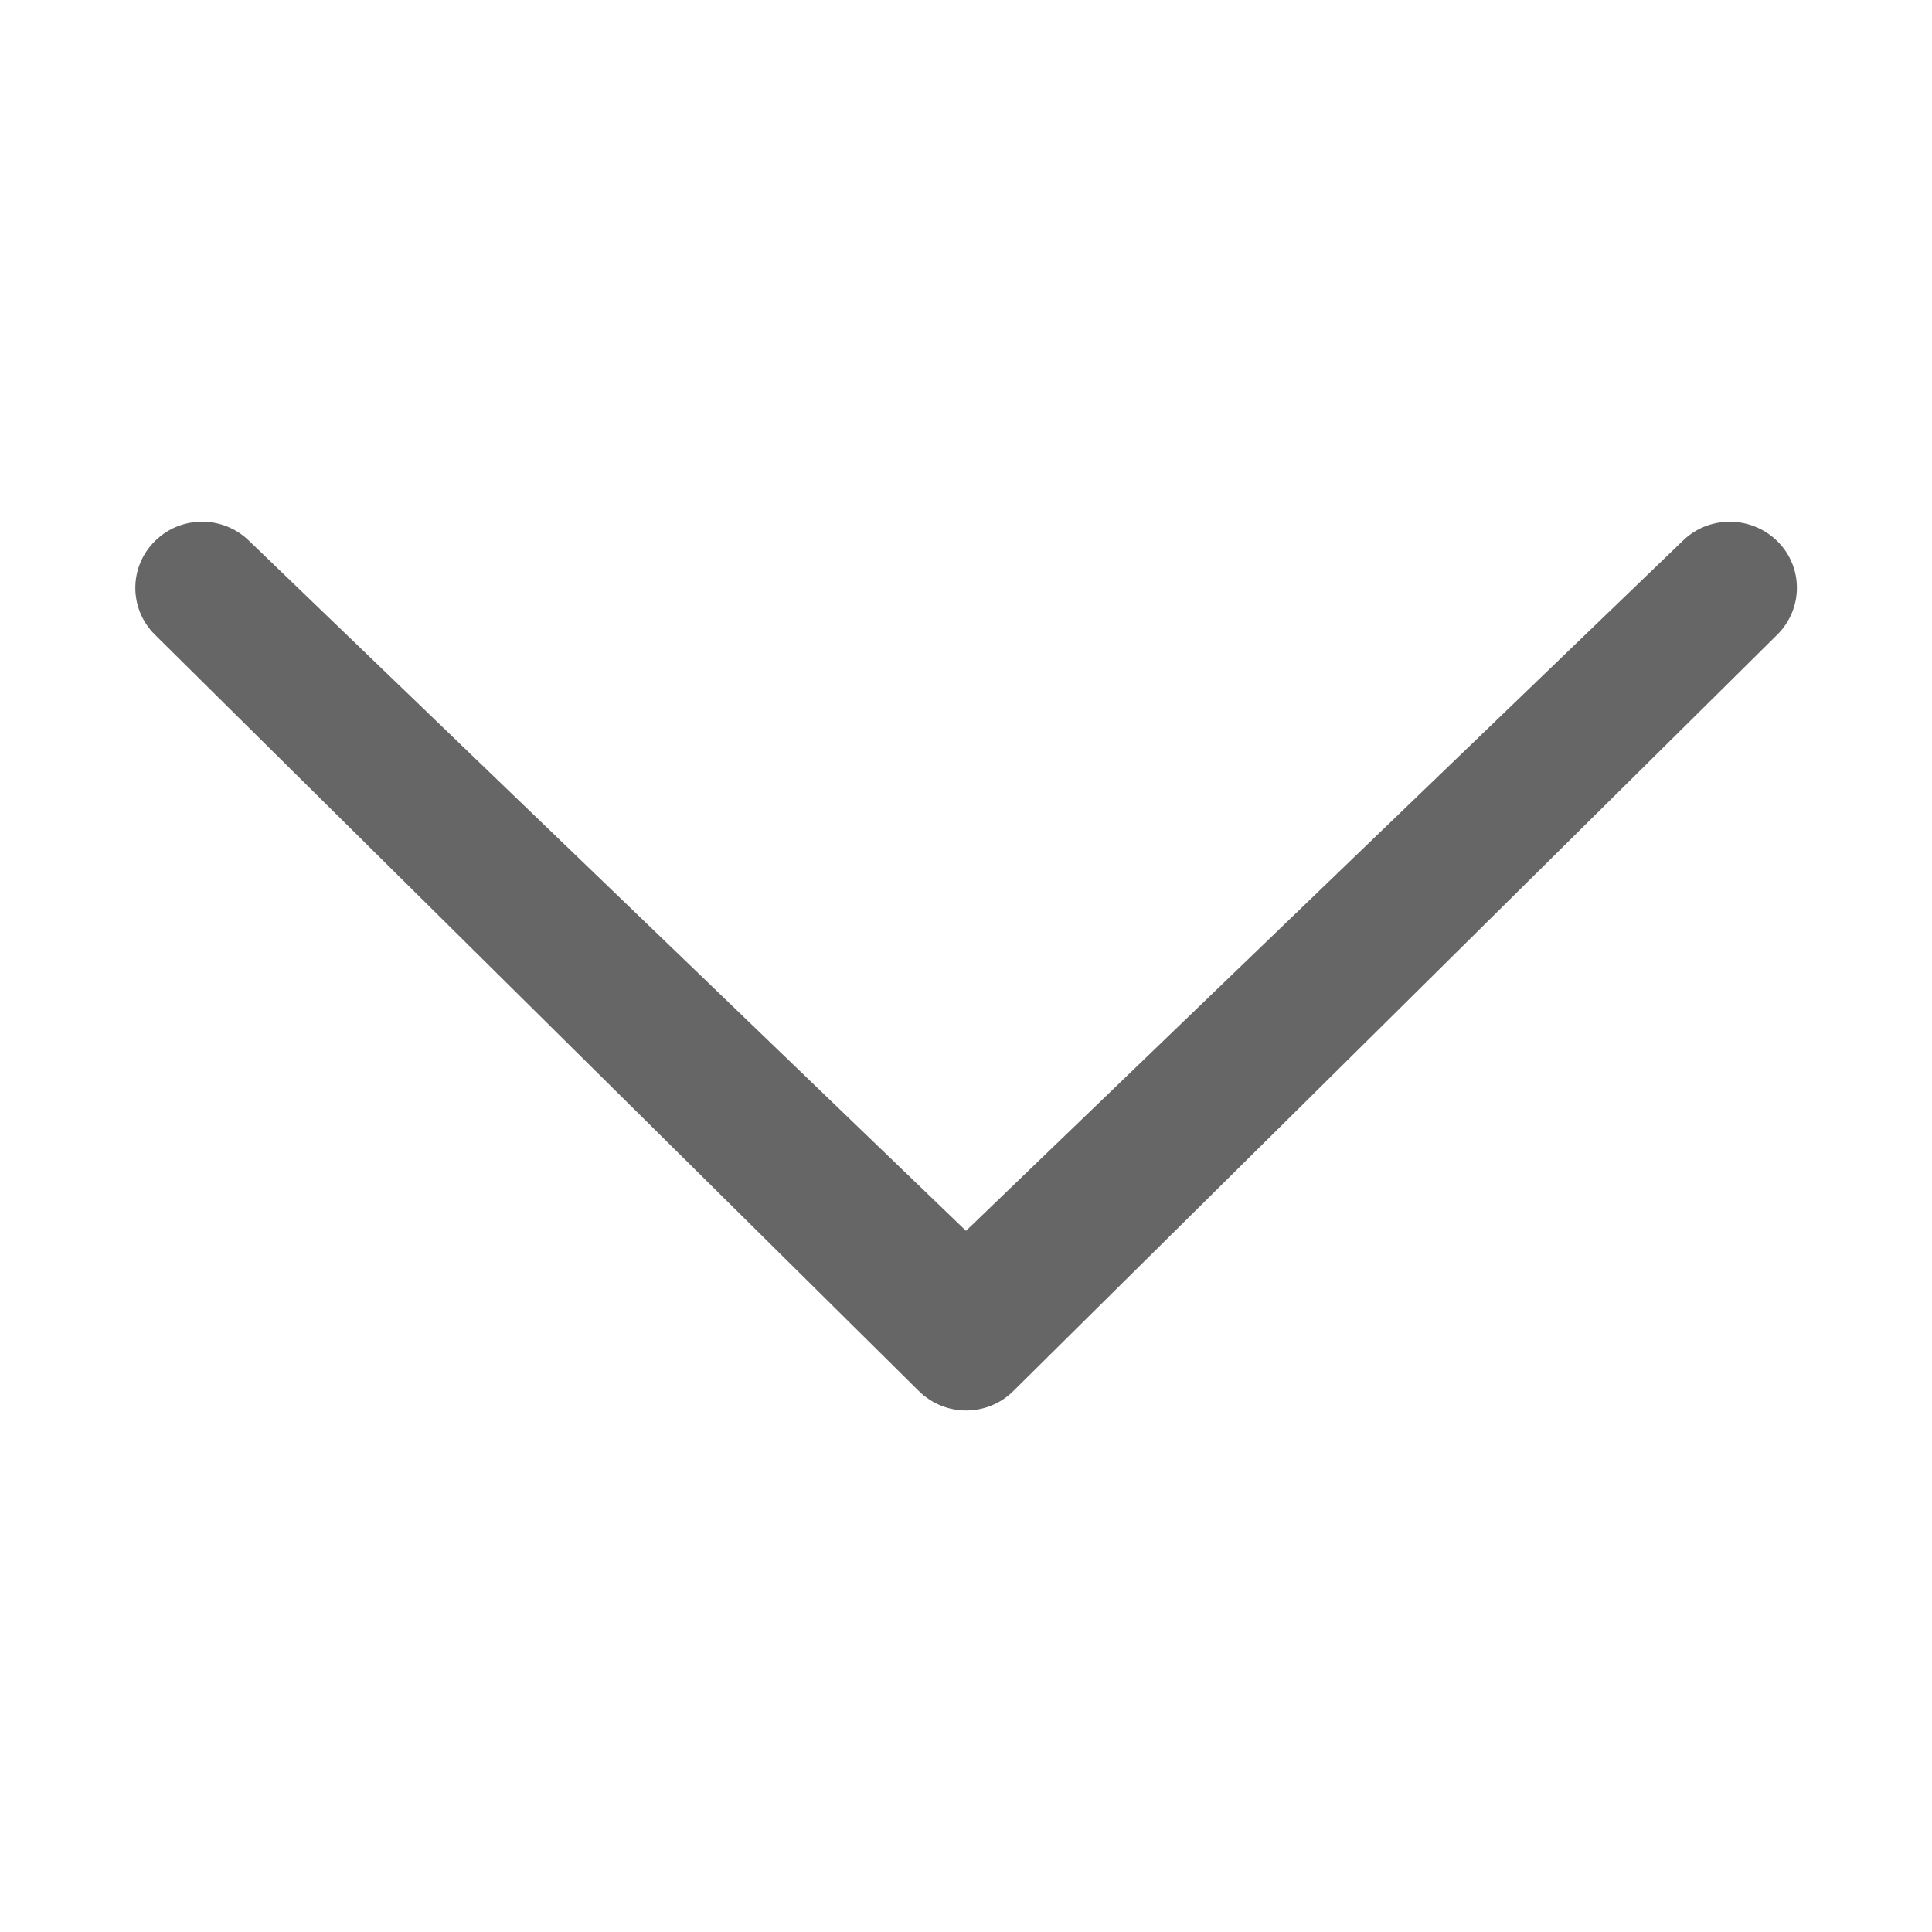 <?xml version="1.0" encoding="utf-8"?> <!-- Generator: IcoMoon.io --> <!DOCTYPE svg PUBLIC "-//W3C//DTD SVG 1.1//EN" "http://www.w3.org/Graphics/SVG/1.1/DTD/svg11.dtd"> <svg width="12" height="12" viewBox="0 0 12 12" xmlns="http://www.w3.org/2000/svg" xmlns:xlink="http://www.w3.org/1999/xlink" fill="#666666"><g><path d="M 1.549,3.361c-0.163-0.161-0.425-0.161-0.587,0c-0.162,0.16-0.162,0.421,0,0.581l 4.745,4.698c 0.163,0.161, 0.425,0.161, 0.587,0 l 4.745-4.698c 0.162-0.161, 0.163-0.421,0-0.581S 10.613,3.2, 10.451,3.36L 6,7.645L 1.549,3.361z"></path></g></svg>